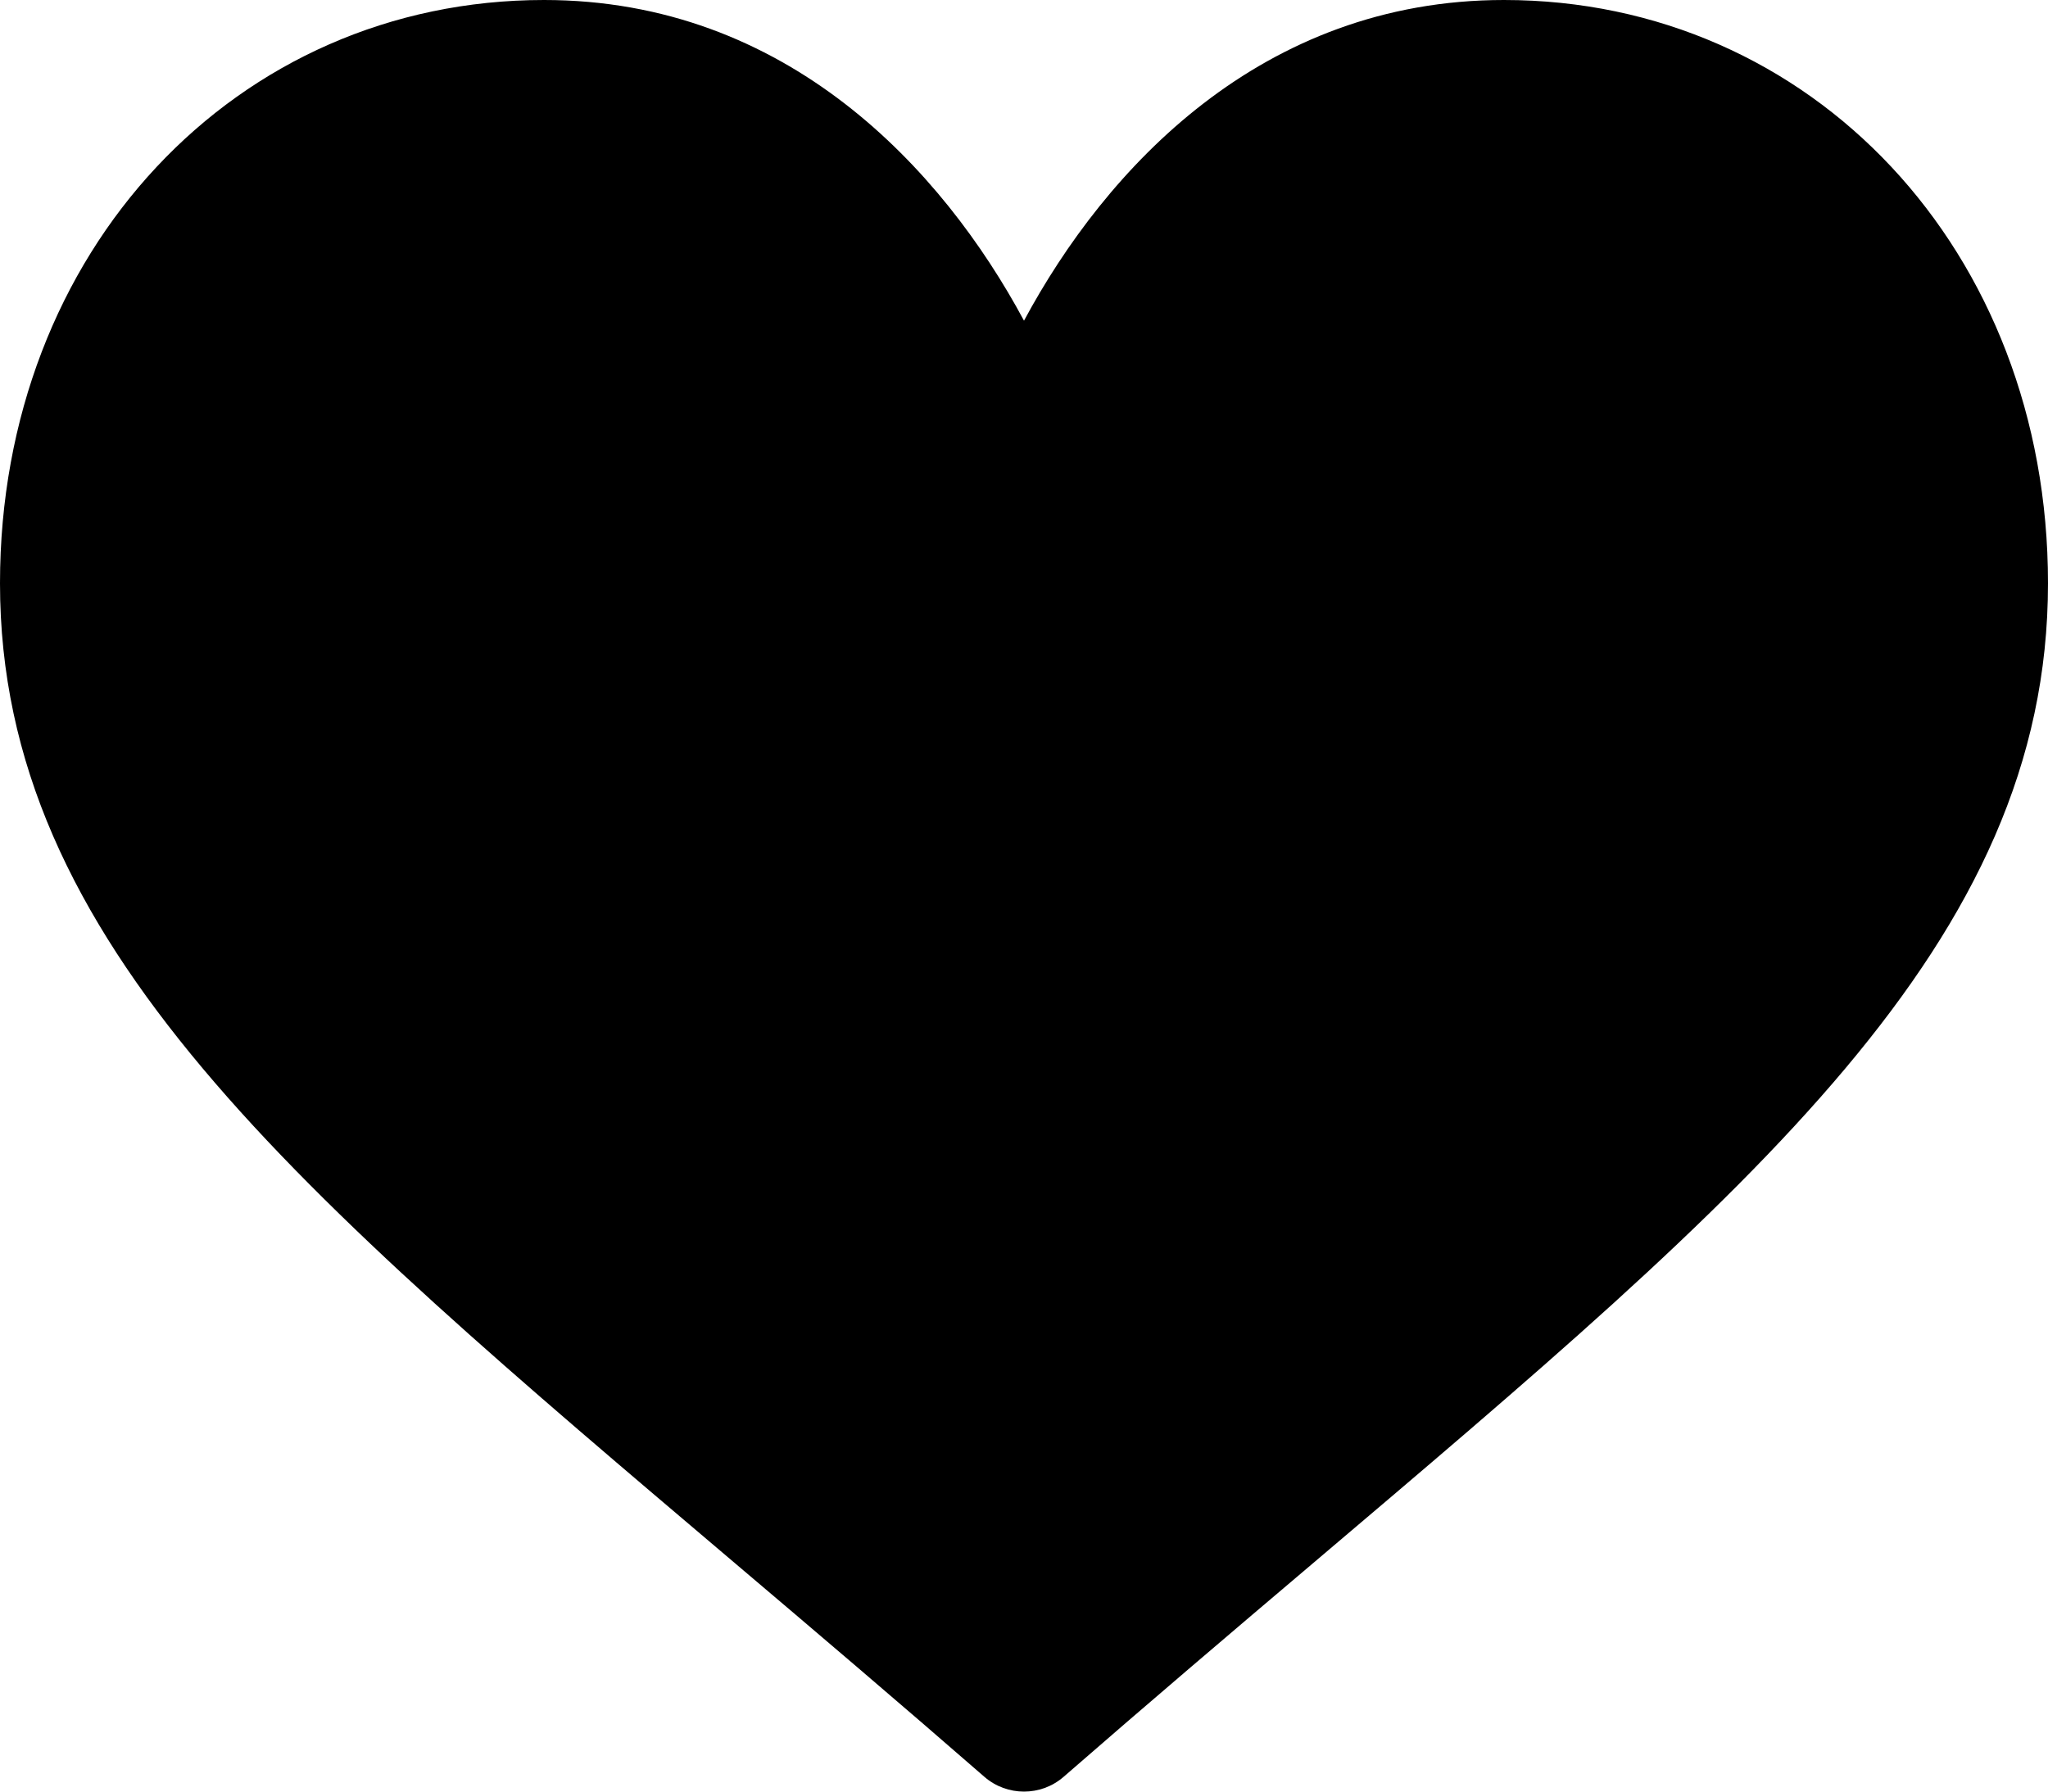 <svg width="16" height="14" viewBox="0 0 16 14" fill="currentColor" xmlns="http://www.w3.org/2000/svg">
<path d="M8 14C7.89 14 7.78 13.962 7.691 13.885C7.009 13.291 6.361 12.74 5.751 12.223C2.307 9.301 0 7.37 0 4.558C0 1.96 1.845 0 4.25 0C6.146 0 7.362 1.318 8 2.506C8.638 1.318 9.854 0 11.75 0C14.155 0 16 1.96 16 4.558C16 7.371 13.693 9.301 10.249 12.223C9.639 12.74 8.991 13.291 8.309 13.885C8.22 13.962 8.11 14 8 14Z" fill="currentColor"/>
</svg>
